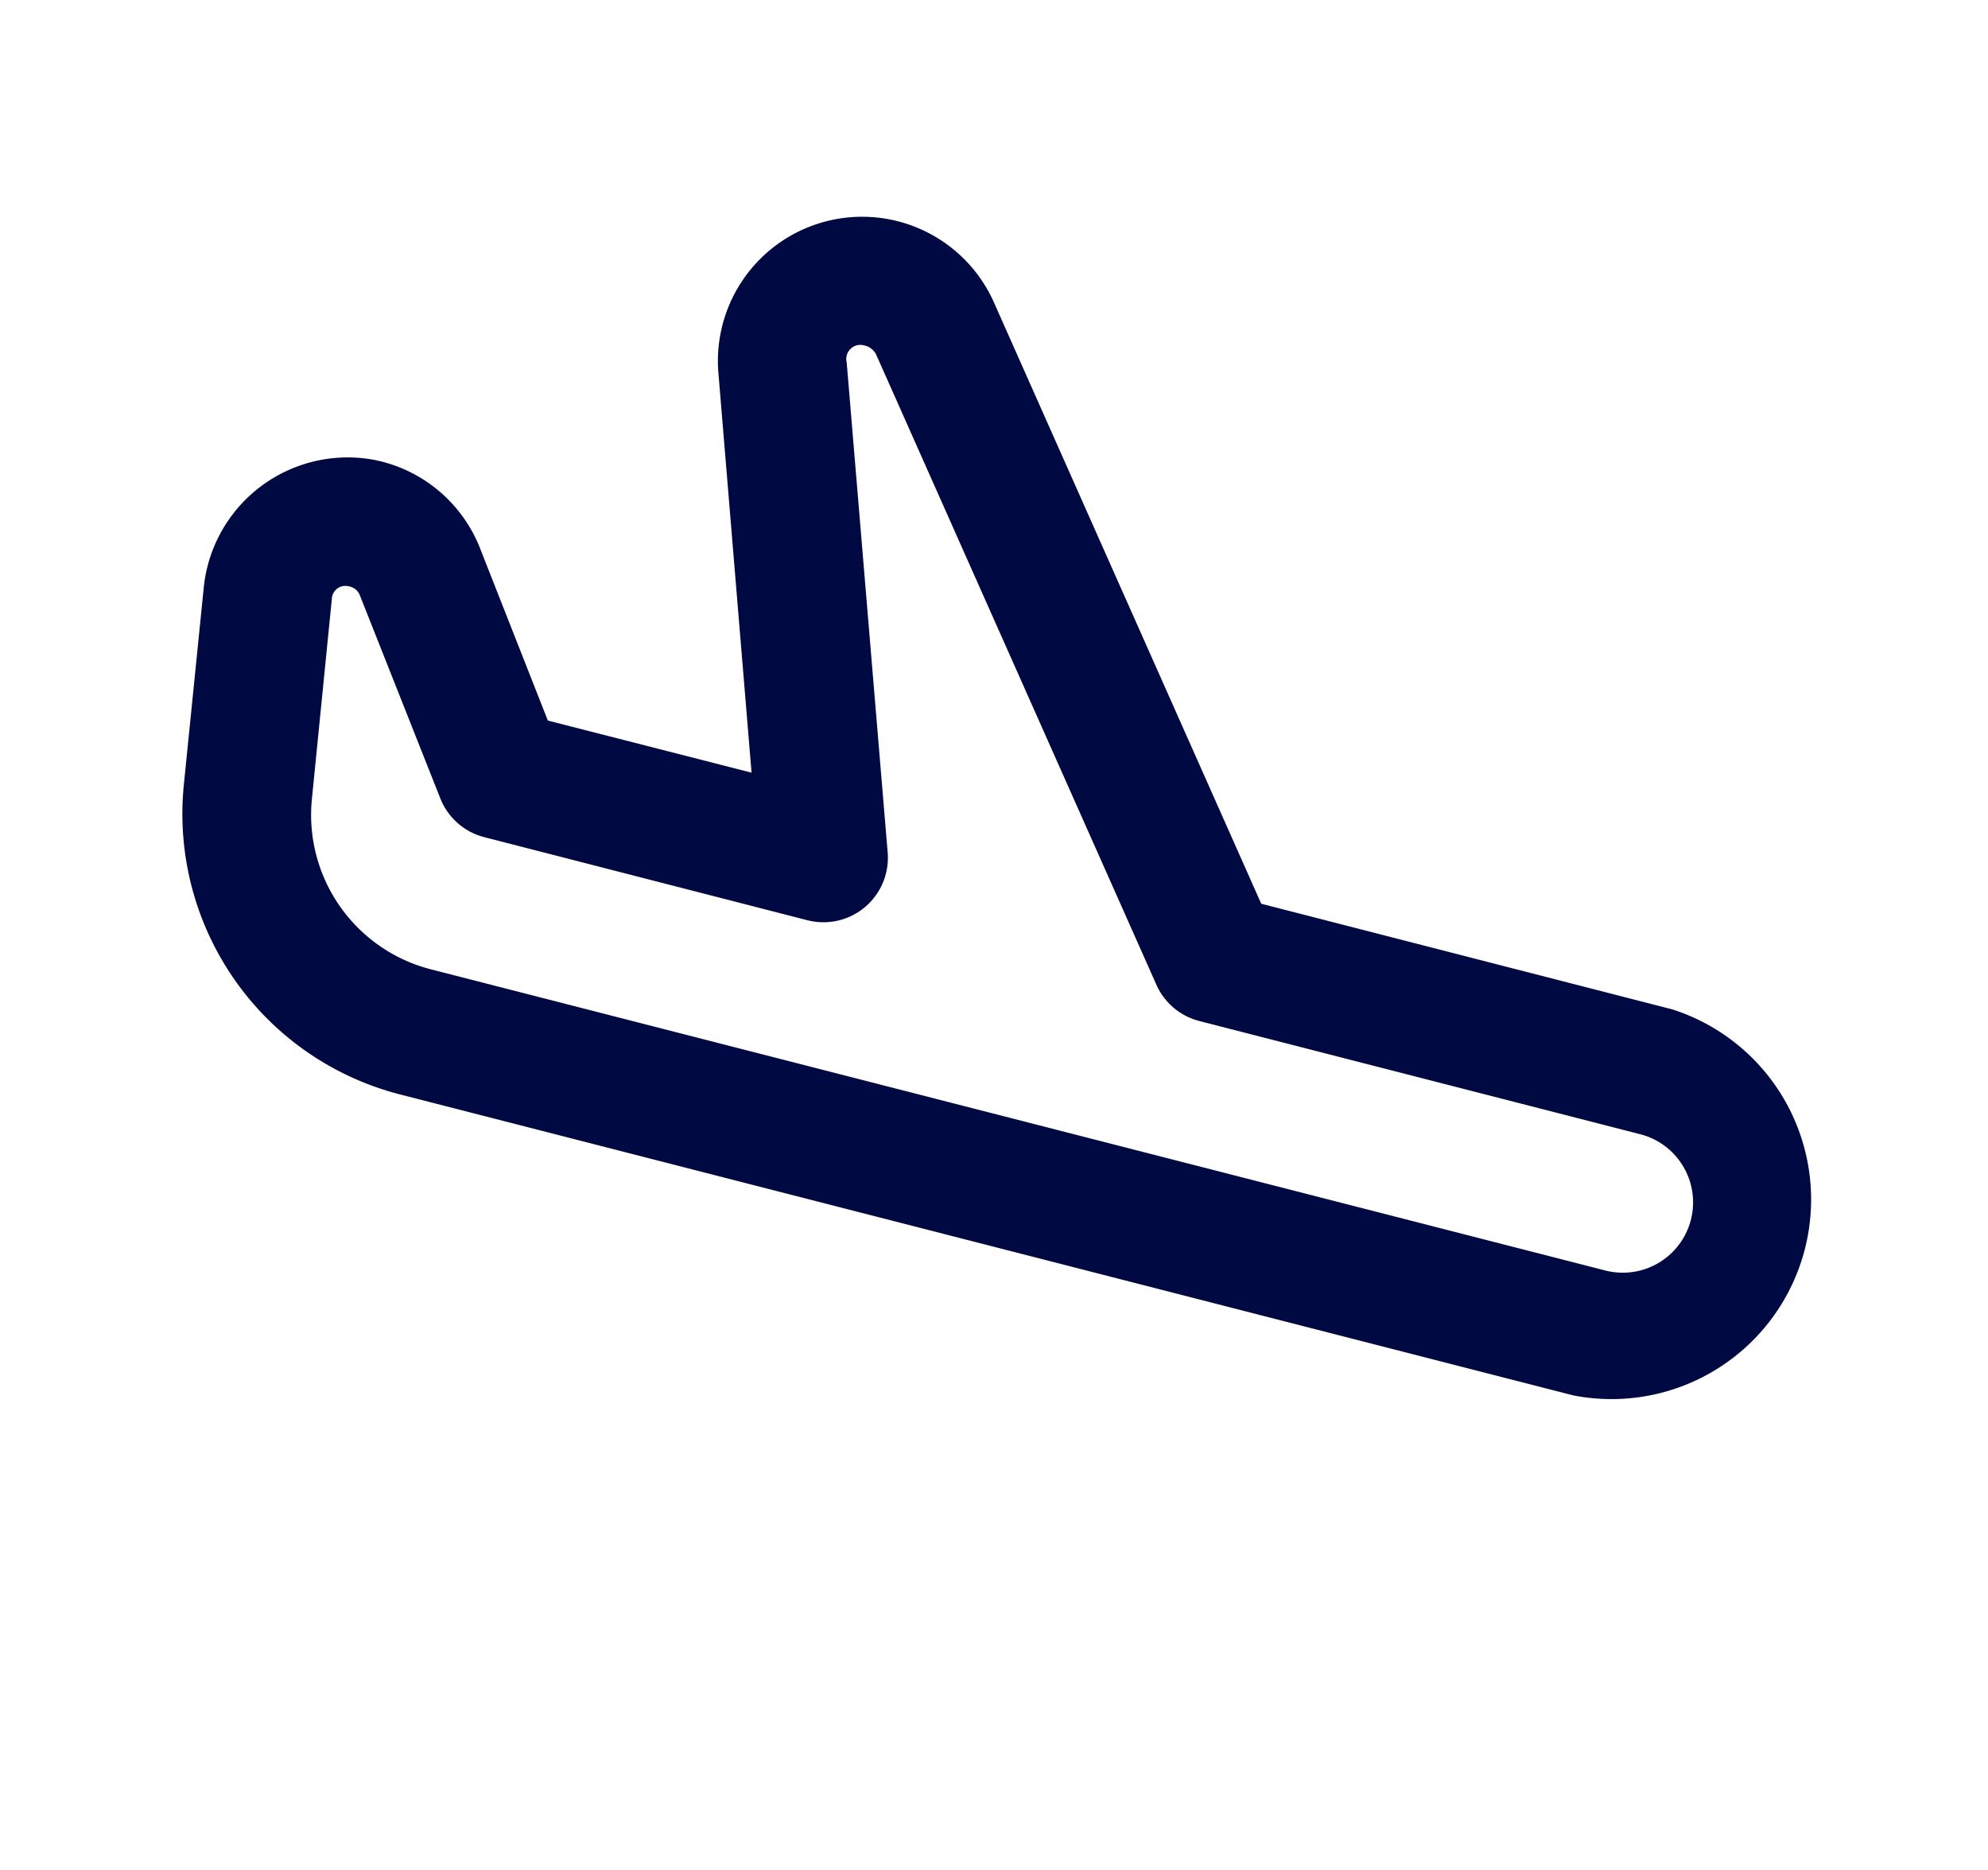 <svg xmlns="http://www.w3.org/2000/svg" width="25.909" height="24.366" viewBox="0 0 25.909 24.366">
  <path id="icons8_airplane_take_off" d="M5.21,0A1.879,1.879,0,0,0,3.854,3.156L7.4,6.991l-2.509,1.1L2.811,6.866a1.871,1.871,0,0,0-1.8-.054A1.885,1.885,0,0,0,.283,9.474l1.388,2.2a3.774,3.774,0,0,0,4.7,1.441L20.831,6.788h0a2.6,2.6,0,0,0-2.081-4.756L13.684,4.246,6.116.22h0A1.88,1.88,0,0,0,5.21,0ZM5.23,1.679a.2.2,0,0,1,.1.024l7.928,4.216a.84.84,0,0,0,.73.028L19.424,3.57a.916.916,0,0,1,.734,1.679L5.692,11.58a2.077,2.077,0,0,1-2.6-.8L1.7,8.58a.177.177,0,0,1,.074-.271h0a.186.186,0,0,1,.182.005h0L4.412,9.753a.84.84,0,0,0,.761.045L9.158,8.057a.84.84,0,0,0,.28-1.339l-4.352-4.7A.184.184,0,0,1,5.134,1.7.2.2,0,0,1,5.23,1.679Z" transform="matrix(0.788, 0.616, -0.616, 0.788, 8.27, 0)" fill="#000941"/>
</svg>
